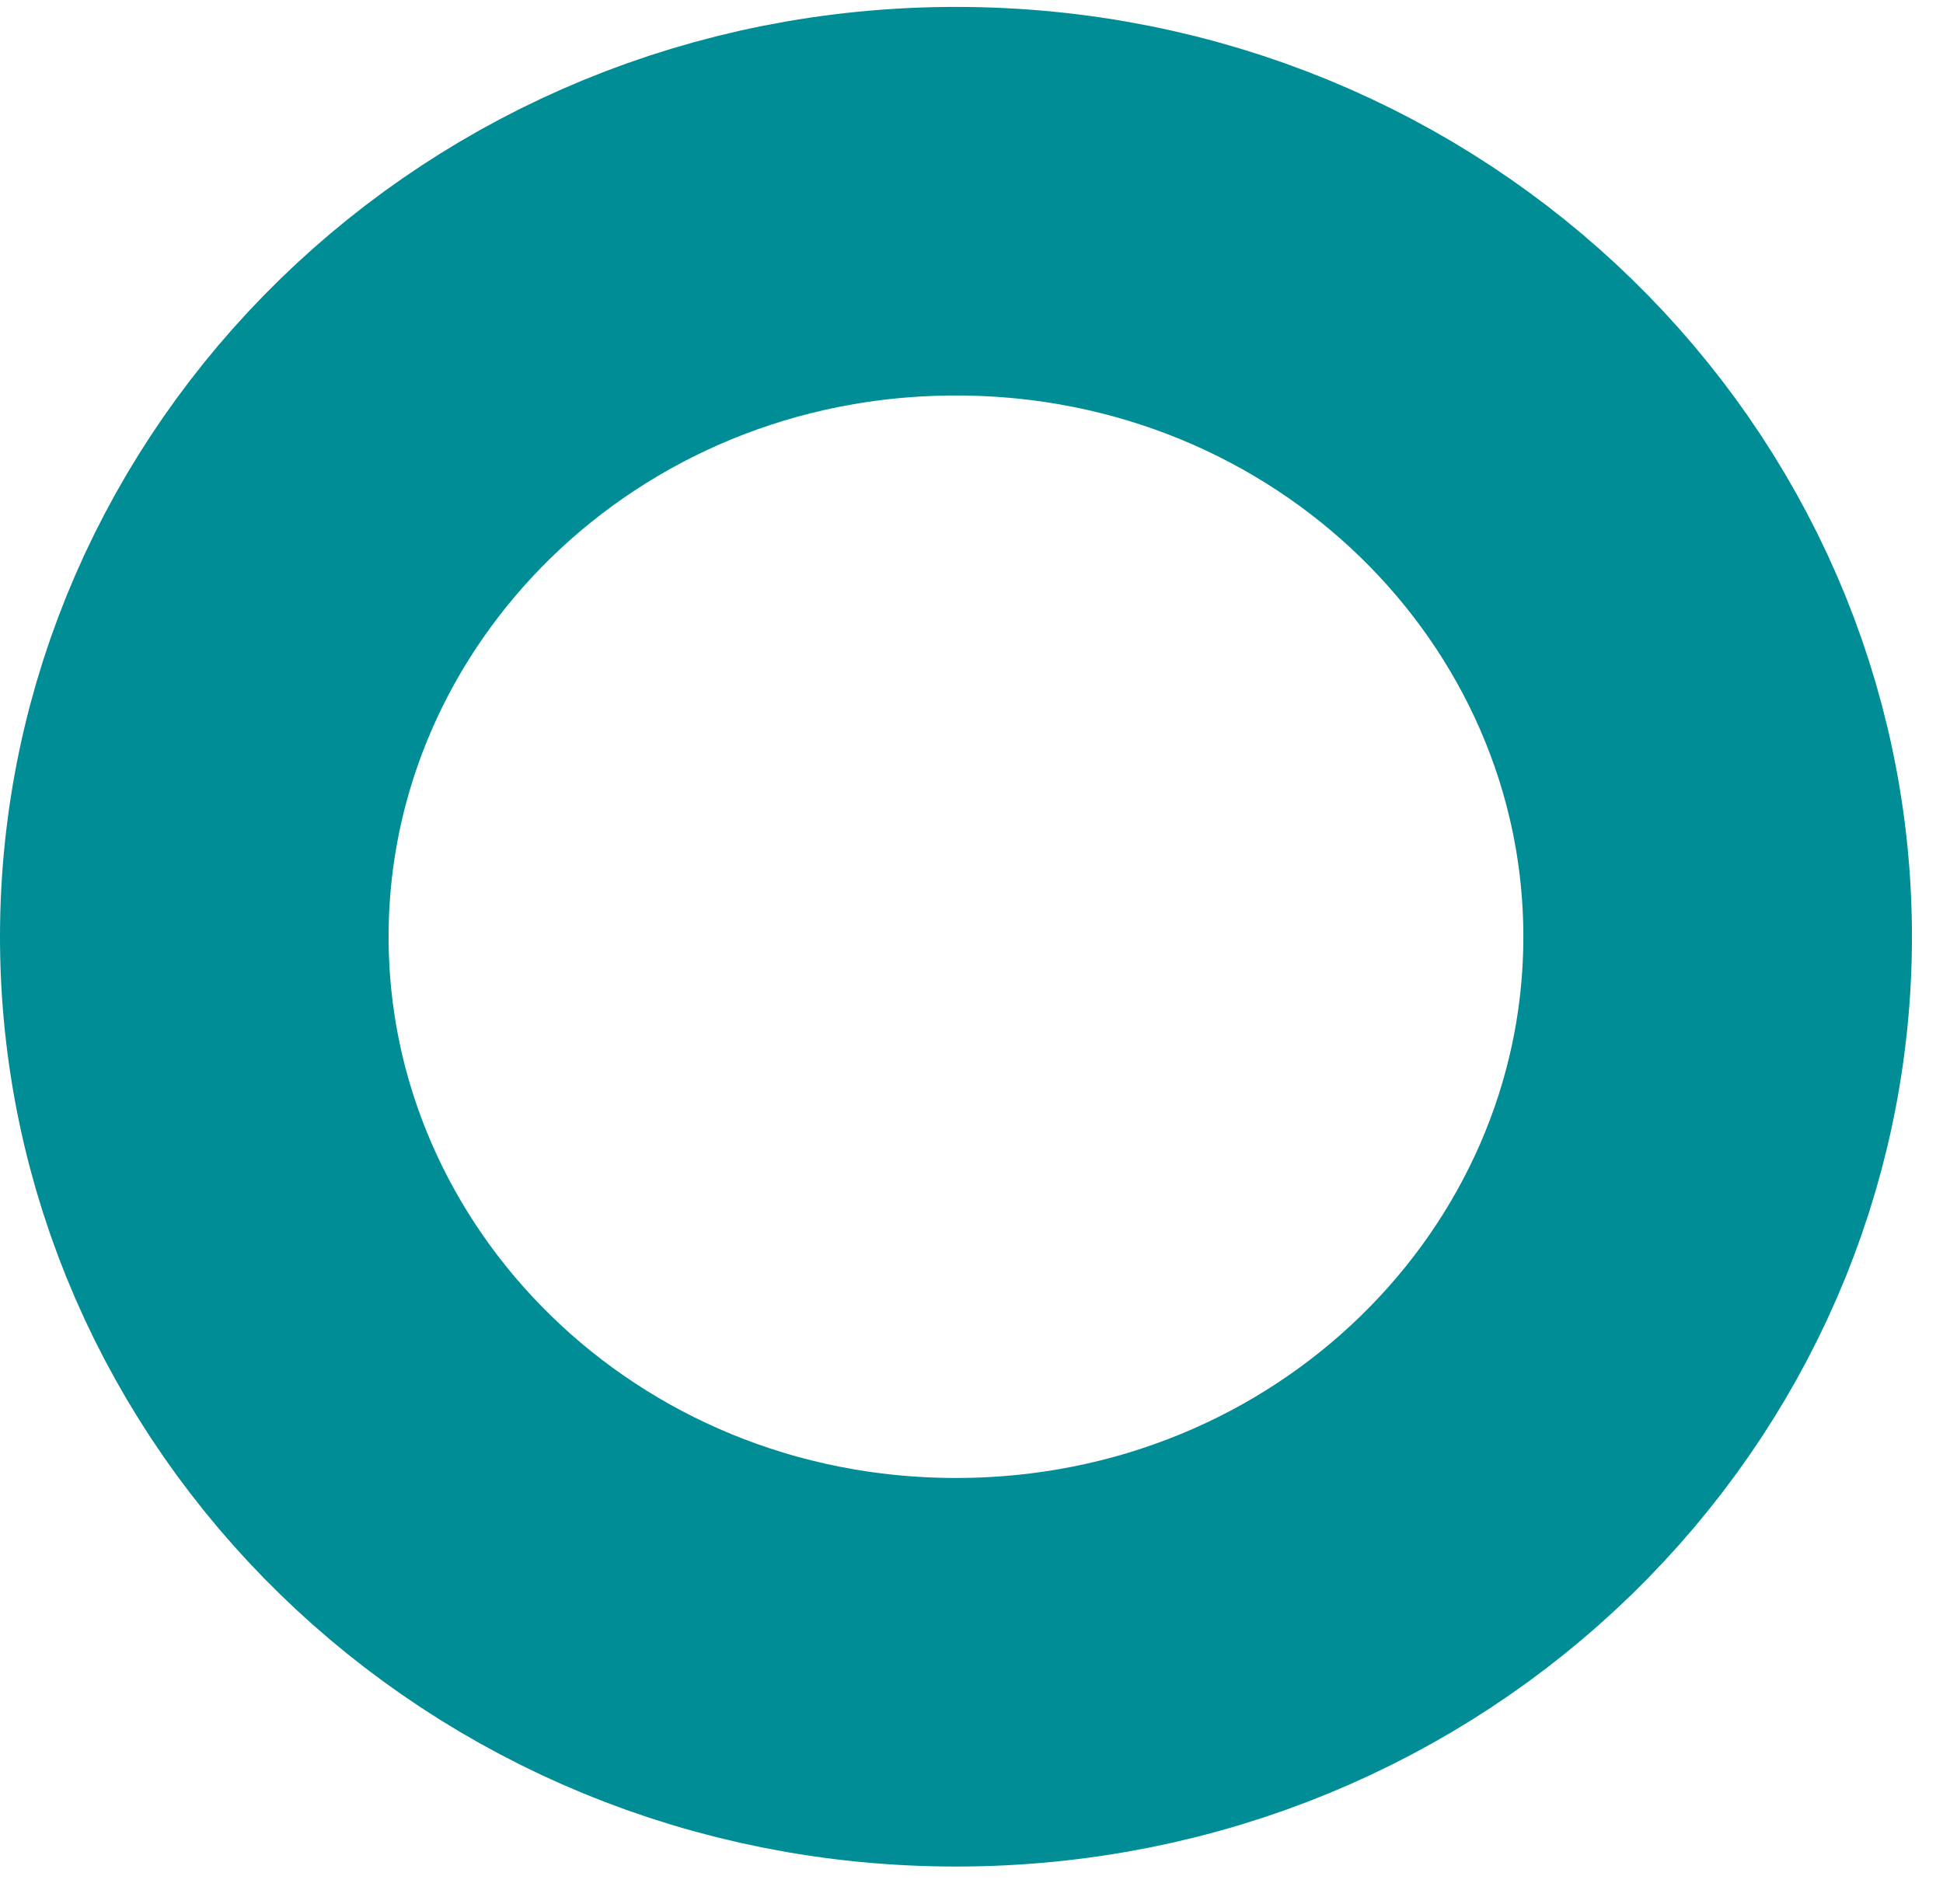 <svg width="50" height="49" viewBox="0 0 50 49" fill="none" xmlns="http://www.w3.org/2000/svg">
<path d="M44.201 24.107C44.201 34.432 35.557 43.036 24.601 43.036C13.644 43.036 5 34.432 5 24.107C5 13.783 13.644 5.178 24.601 5.178C35.557 5.178 44.201 13.783 44.201 24.107Z" stroke="#008D96" stroke-width="10"/>
</svg>
